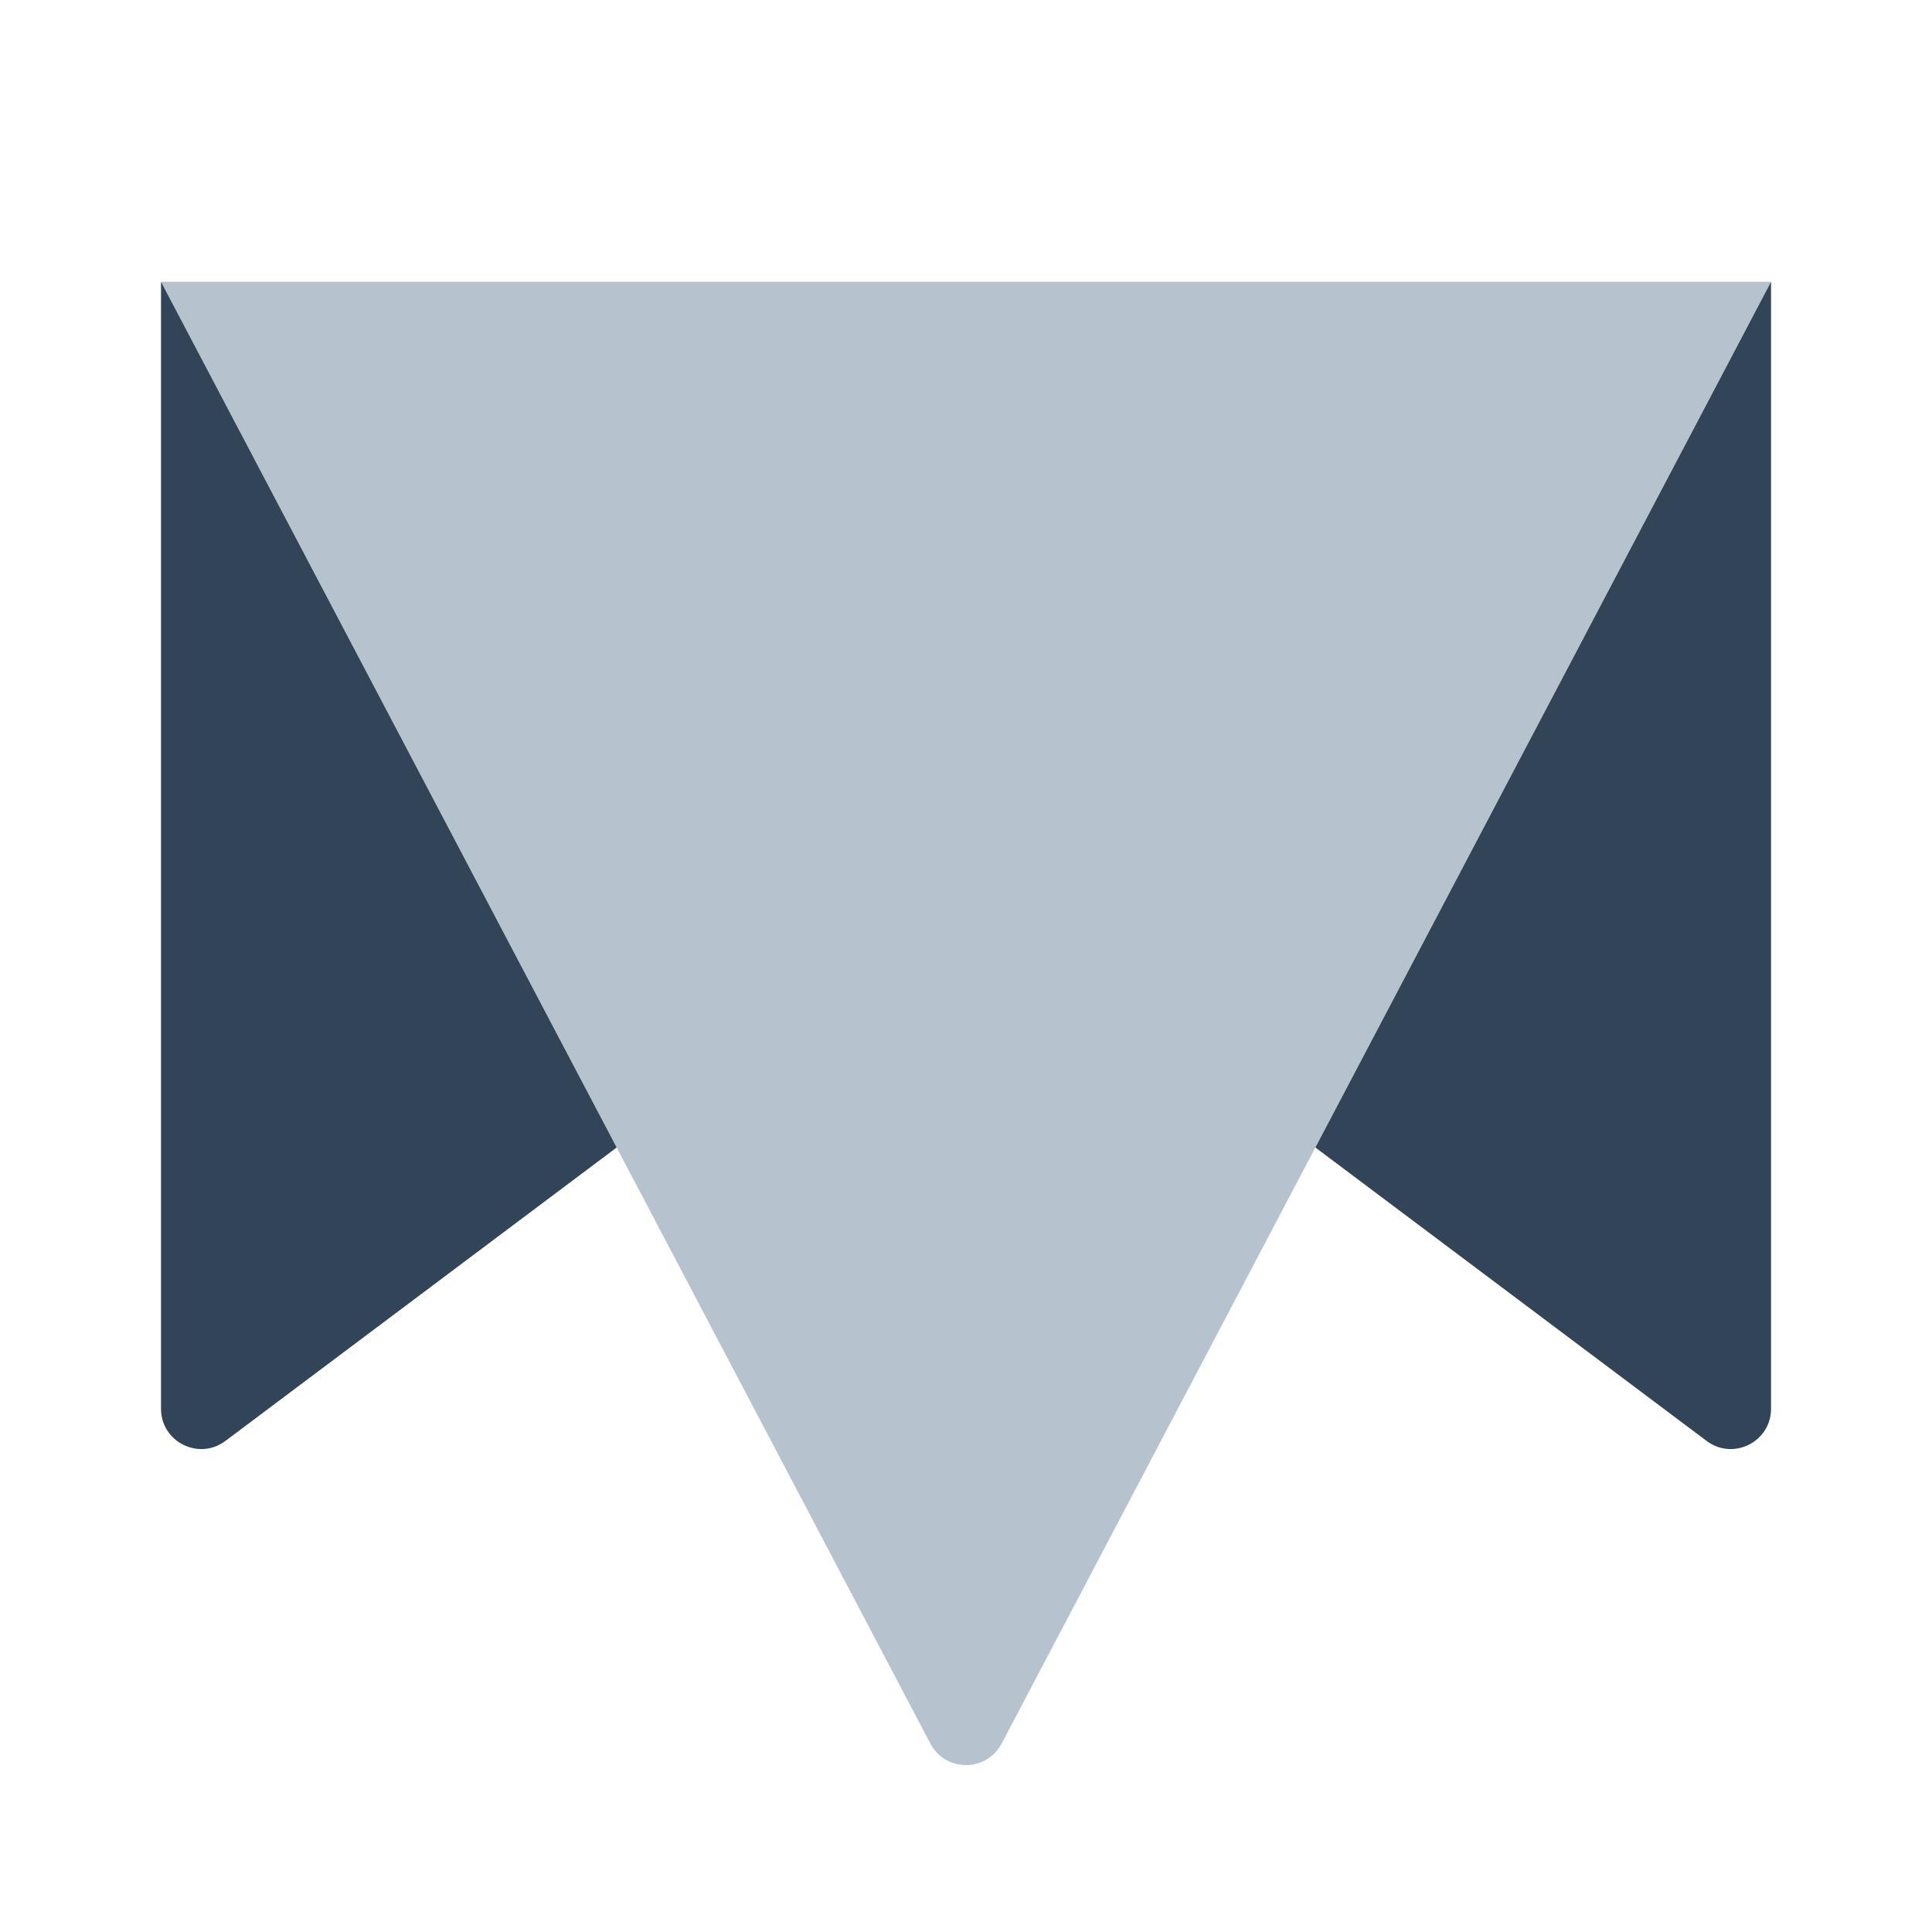 <svg width="48" height="48" viewBox="0 0 48 48" fill="none" xmlns="http://www.w3.org/2000/svg">
<path d="M4 7H44L24.885 43.319C24.51 44.031 23.49 44.031 23.115 43.319L4 7Z" fill="#B6C2CD"/>
<path d="M15.321 28.509L4 7V35C4 35.824 4.941 36.294 5.6 35.8L15.321 28.509Z" fill="#324558"/>
<path d="M44.001 35V7L32.68 28.509L42.401 35.8C43.06 36.294 44.001 35.824 44.001 35Z" fill="#324558"/>
</svg>
